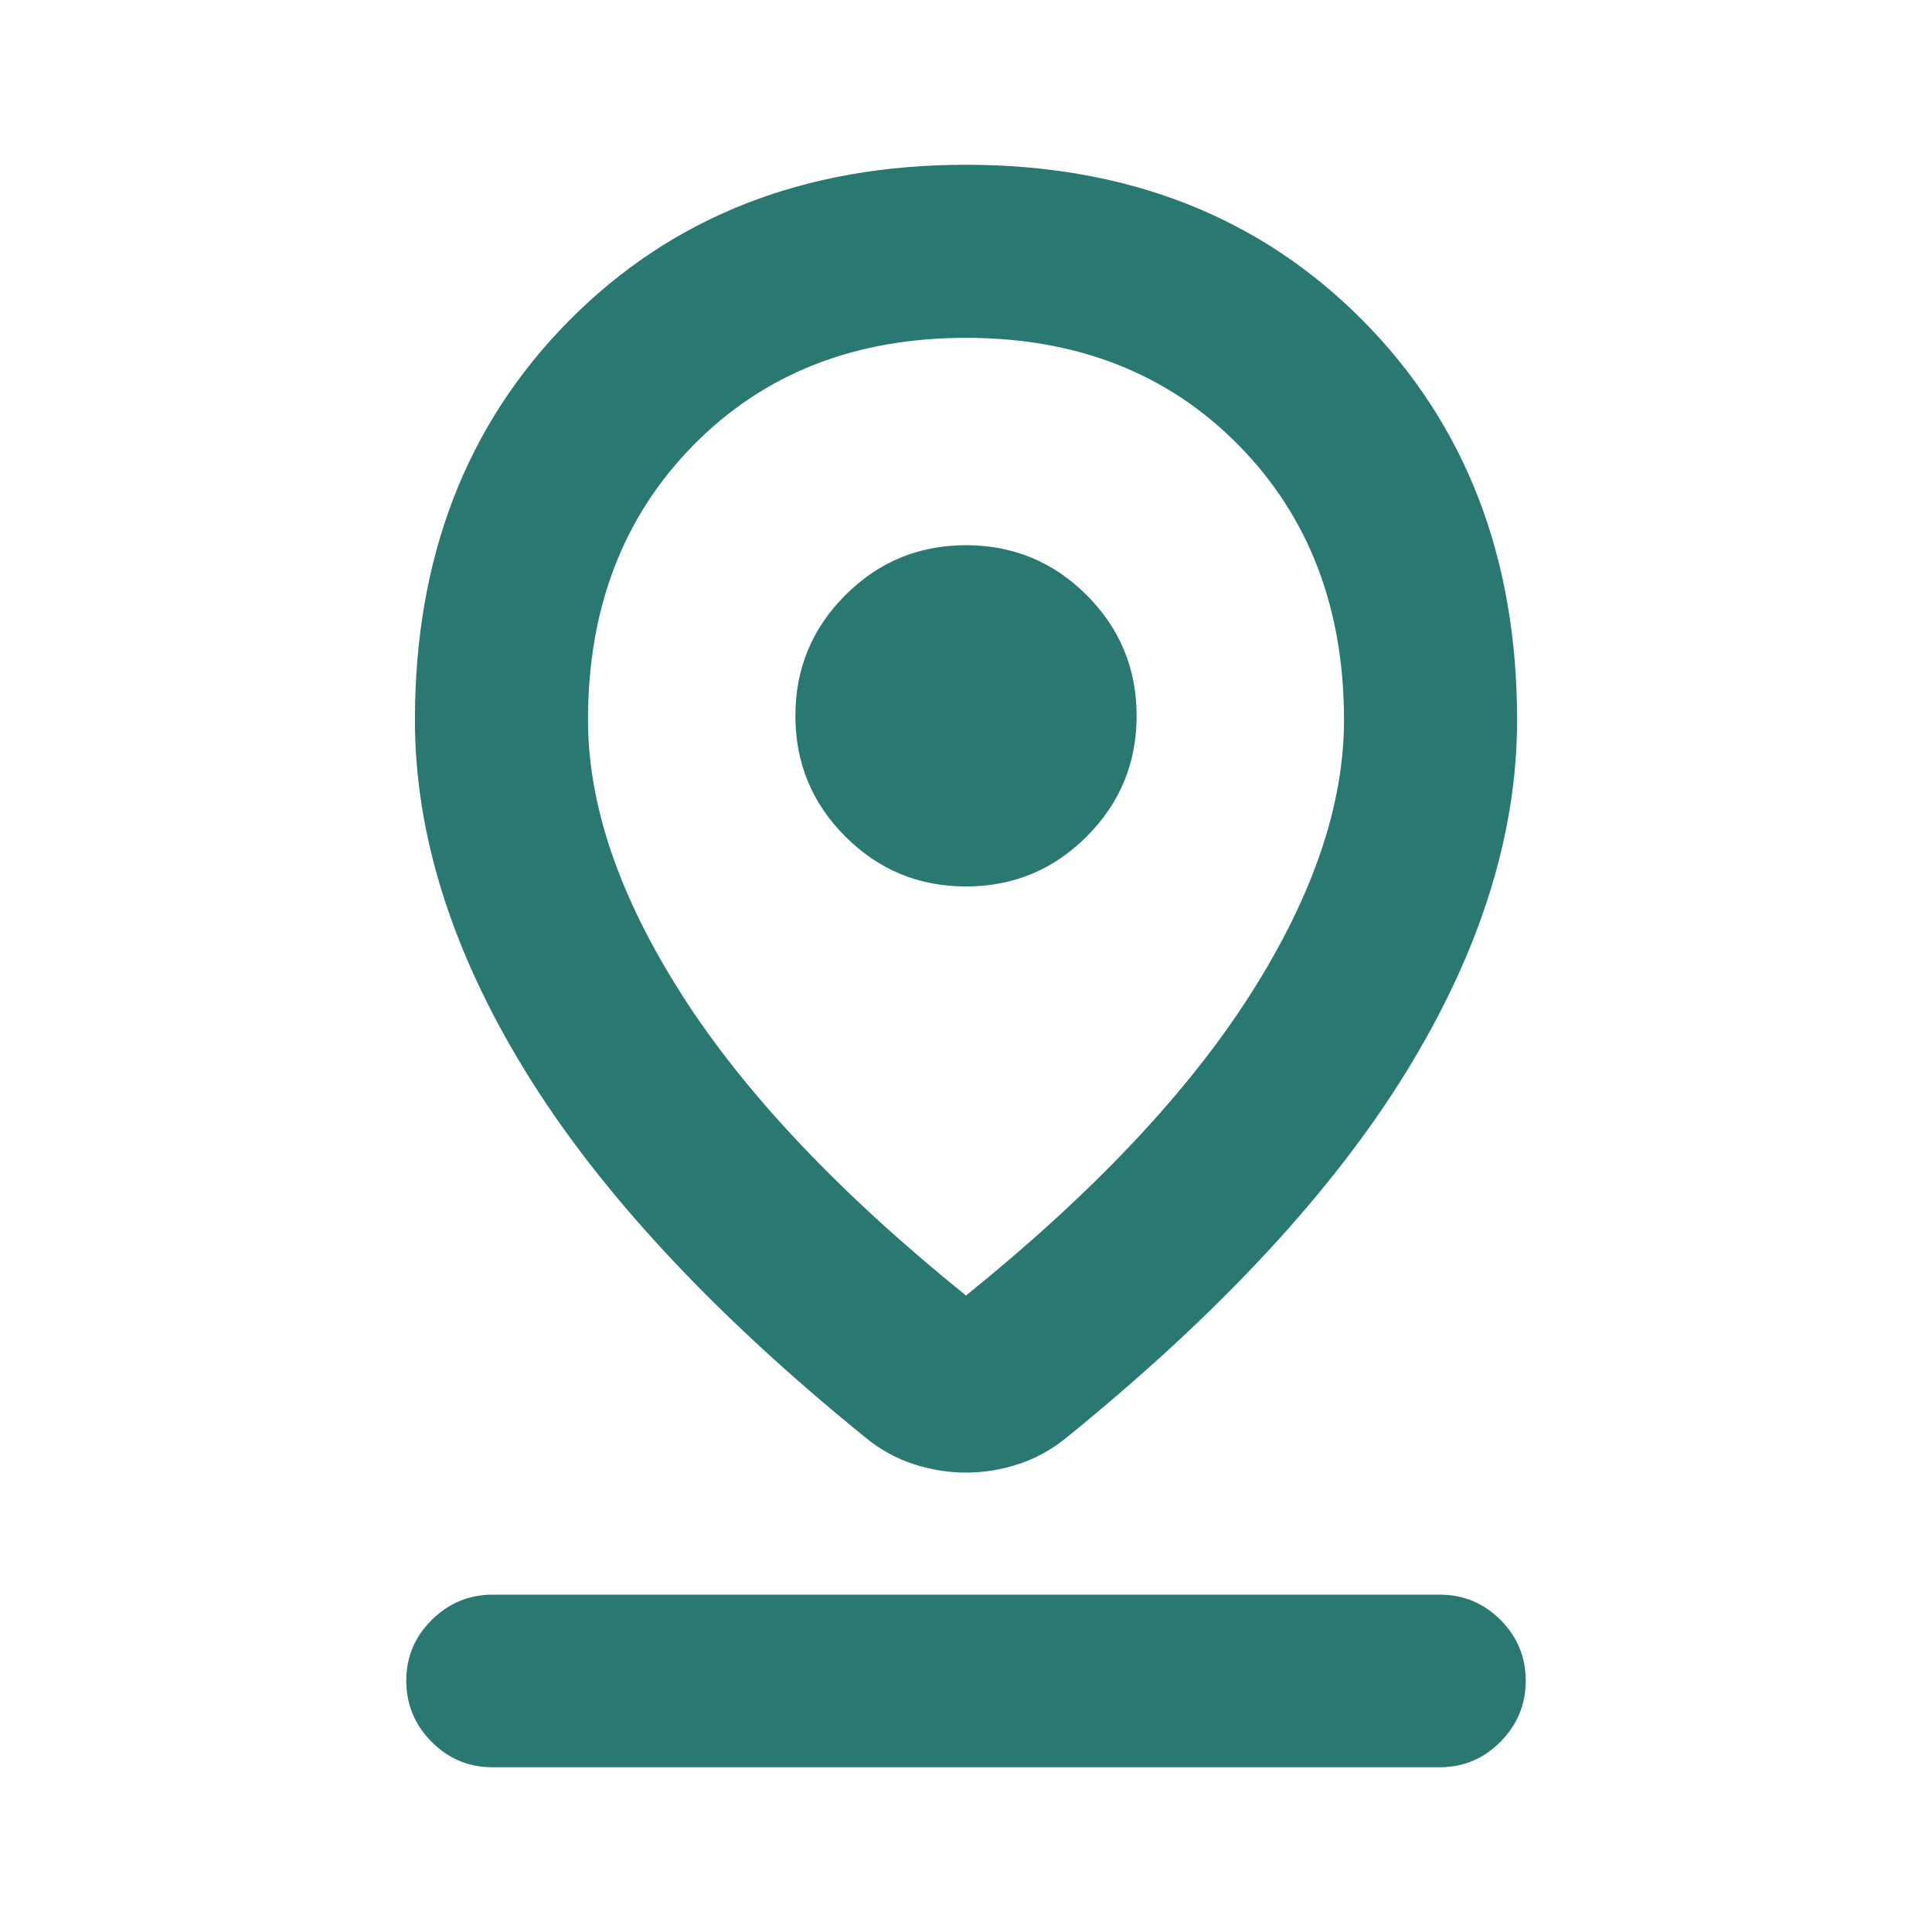 <svg xmlns="http://www.w3.org/2000/svg" height="16px" viewBox="0 -960 960 960" width="16px" fill="#2a7872"><path d="M480-316.26q94.35-76.13 141.09-149.29 46.74-73.17 46.74-136.69 0-83.41-52.47-136.65-52.47-53.24-135.36-53.24-82.89 0-135.36 53.24-52.47 53.24-52.47 136.65 0 63.52 46.74 136.69Q385.65-392.39 480-316.26Zm0 87.98q-13.17 0-26.11-4.23-12.93-4.23-23.87-13.19-114-92.52-168.92-181.94-54.93-89.43-54.93-174.6 0-121.19 76.7-198.54T480-878.13q120.43 0 197.13 77.35 76.7 77.35 76.7 198.54 0 85.17-54.93 174.6-54.92 89.42-168.92 181.94-10.94 8.96-23.87 13.19-12.94 4.23-26.11 4.23Zm0-291.24q35.15 0 59.97-24.82 24.81-24.81 24.81-59.96 0-35.16-24.81-59.97-24.82-24.82-59.97-24.82t-59.97 24.82q-24.81 24.81-24.81 59.97 0 35.15 24.81 59.96 24.82 24.82 59.97 24.82ZM244.63-81.87q-17.65 0-30.21-12.67-12.55-12.68-12.55-30.33t12.67-30.21q12.68-12.55 30.33-12.55h470.5q17.65 0 30.21 12.55 12.55 12.56 12.55 30.21t-12.55 30.33q-12.56 12.67-30.21 12.67H244.63ZM480-604.3Z"/></svg>